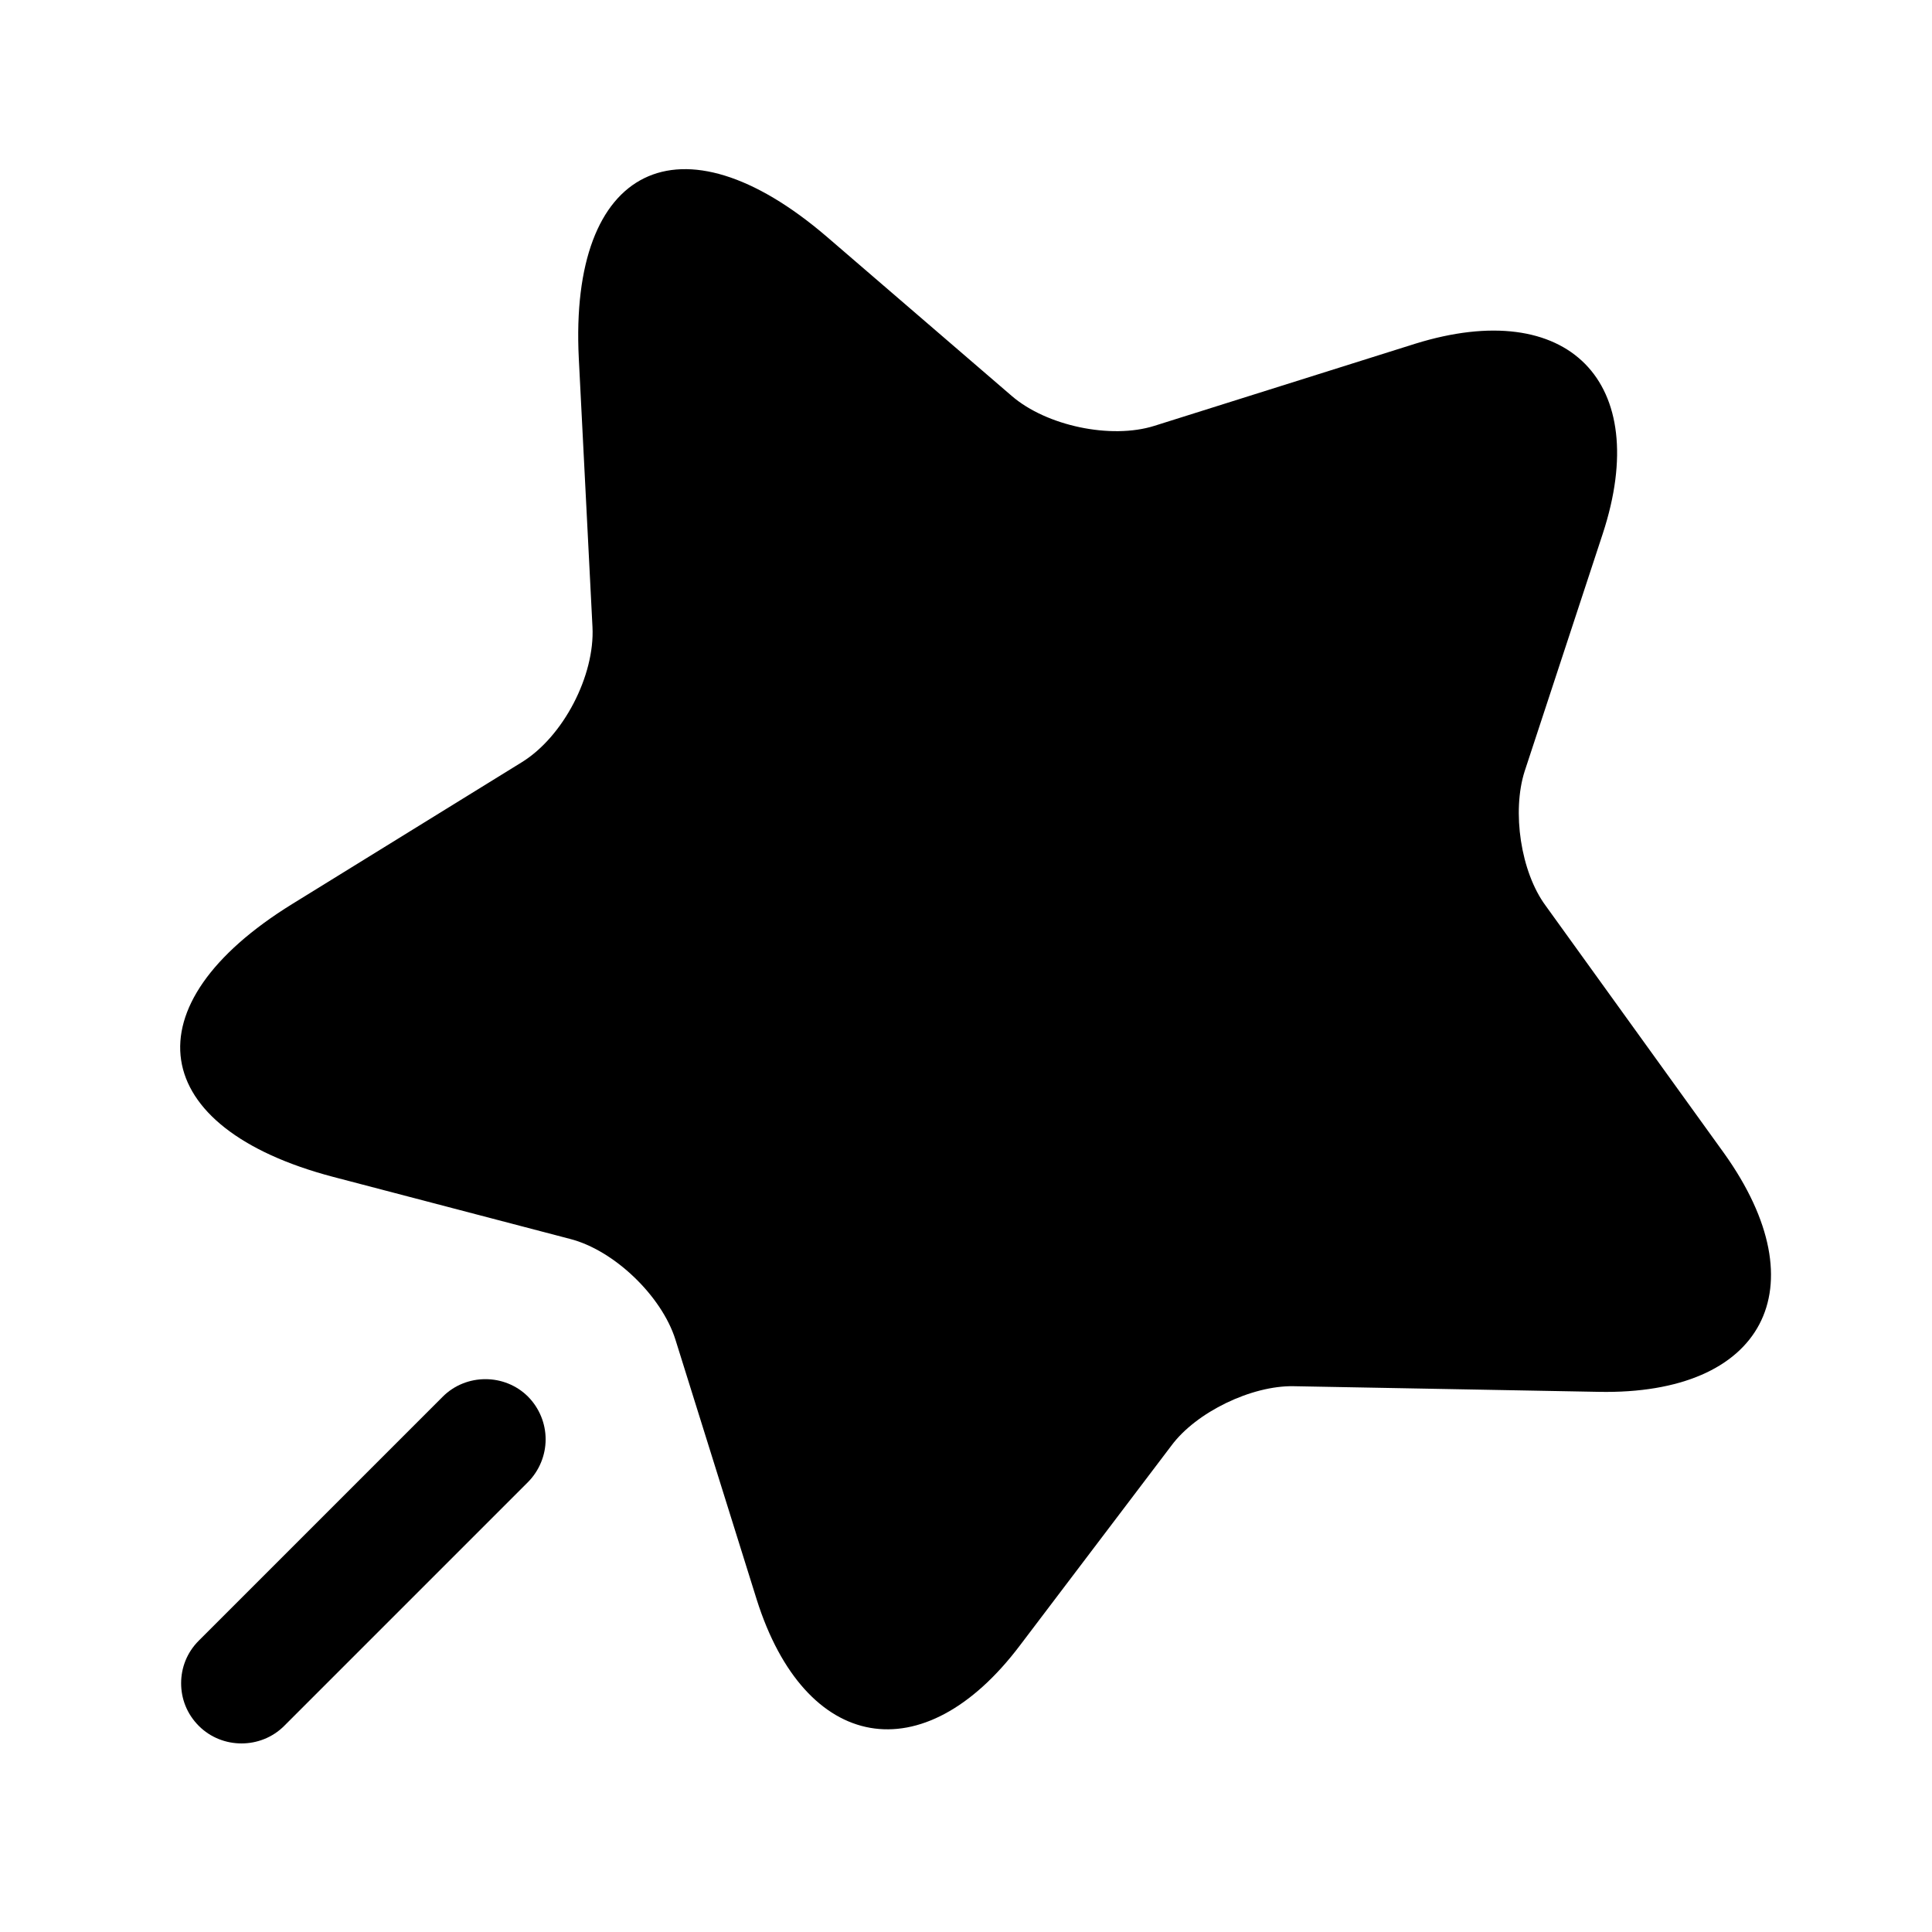 <svg width="24" height="24" viewBox="0 0 24 24" fill="none" xmlns="http://www.w3.org/2000/svg">
<path d="M19.86 17.29L16.07 17.22C15.55 17.21 14.86 17.54 14.55 17.96L12.67 20.44C11.47 22.03 10 21.77 9.4 19.87L8.39 16.64C8.22 16.1 7.63 15.53 7.08 15.39L4.14 14.62C1.82 14.01 1.59 12.49 3.63 11.23L6.48 9.47C7 9.15 7.39 8.39 7.36 7.79L7.19 4.45C7.07 2.06 8.45 1.38 10.27 2.94L12.57 4.92C13 5.29 13.8 5.46 14.34 5.29L17.58 4.27C19.48 3.68 20.53 4.74 19.91 6.63L18.94 9.58C18.78 10.08 18.89 10.83 19.2 11.25L21.42 14.33C22.61 16 21.91 17.33 19.86 17.29Z" fill="black"/>
<path d="M3.53 21.44L6.56 18.41C6.699 18.269 6.778 18.078 6.778 17.88C6.778 17.681 6.699 17.491 6.56 17.35C6.27 17.06 5.79 17.06 5.5 17.35L2.47 20.38C2.32 20.53 2.25 20.72 2.25 20.91C2.25 21.1 2.32 21.29 2.47 21.44C2.76 21.73 3.24 21.73 3.53 21.44Z" fill="black"/>
</svg>
